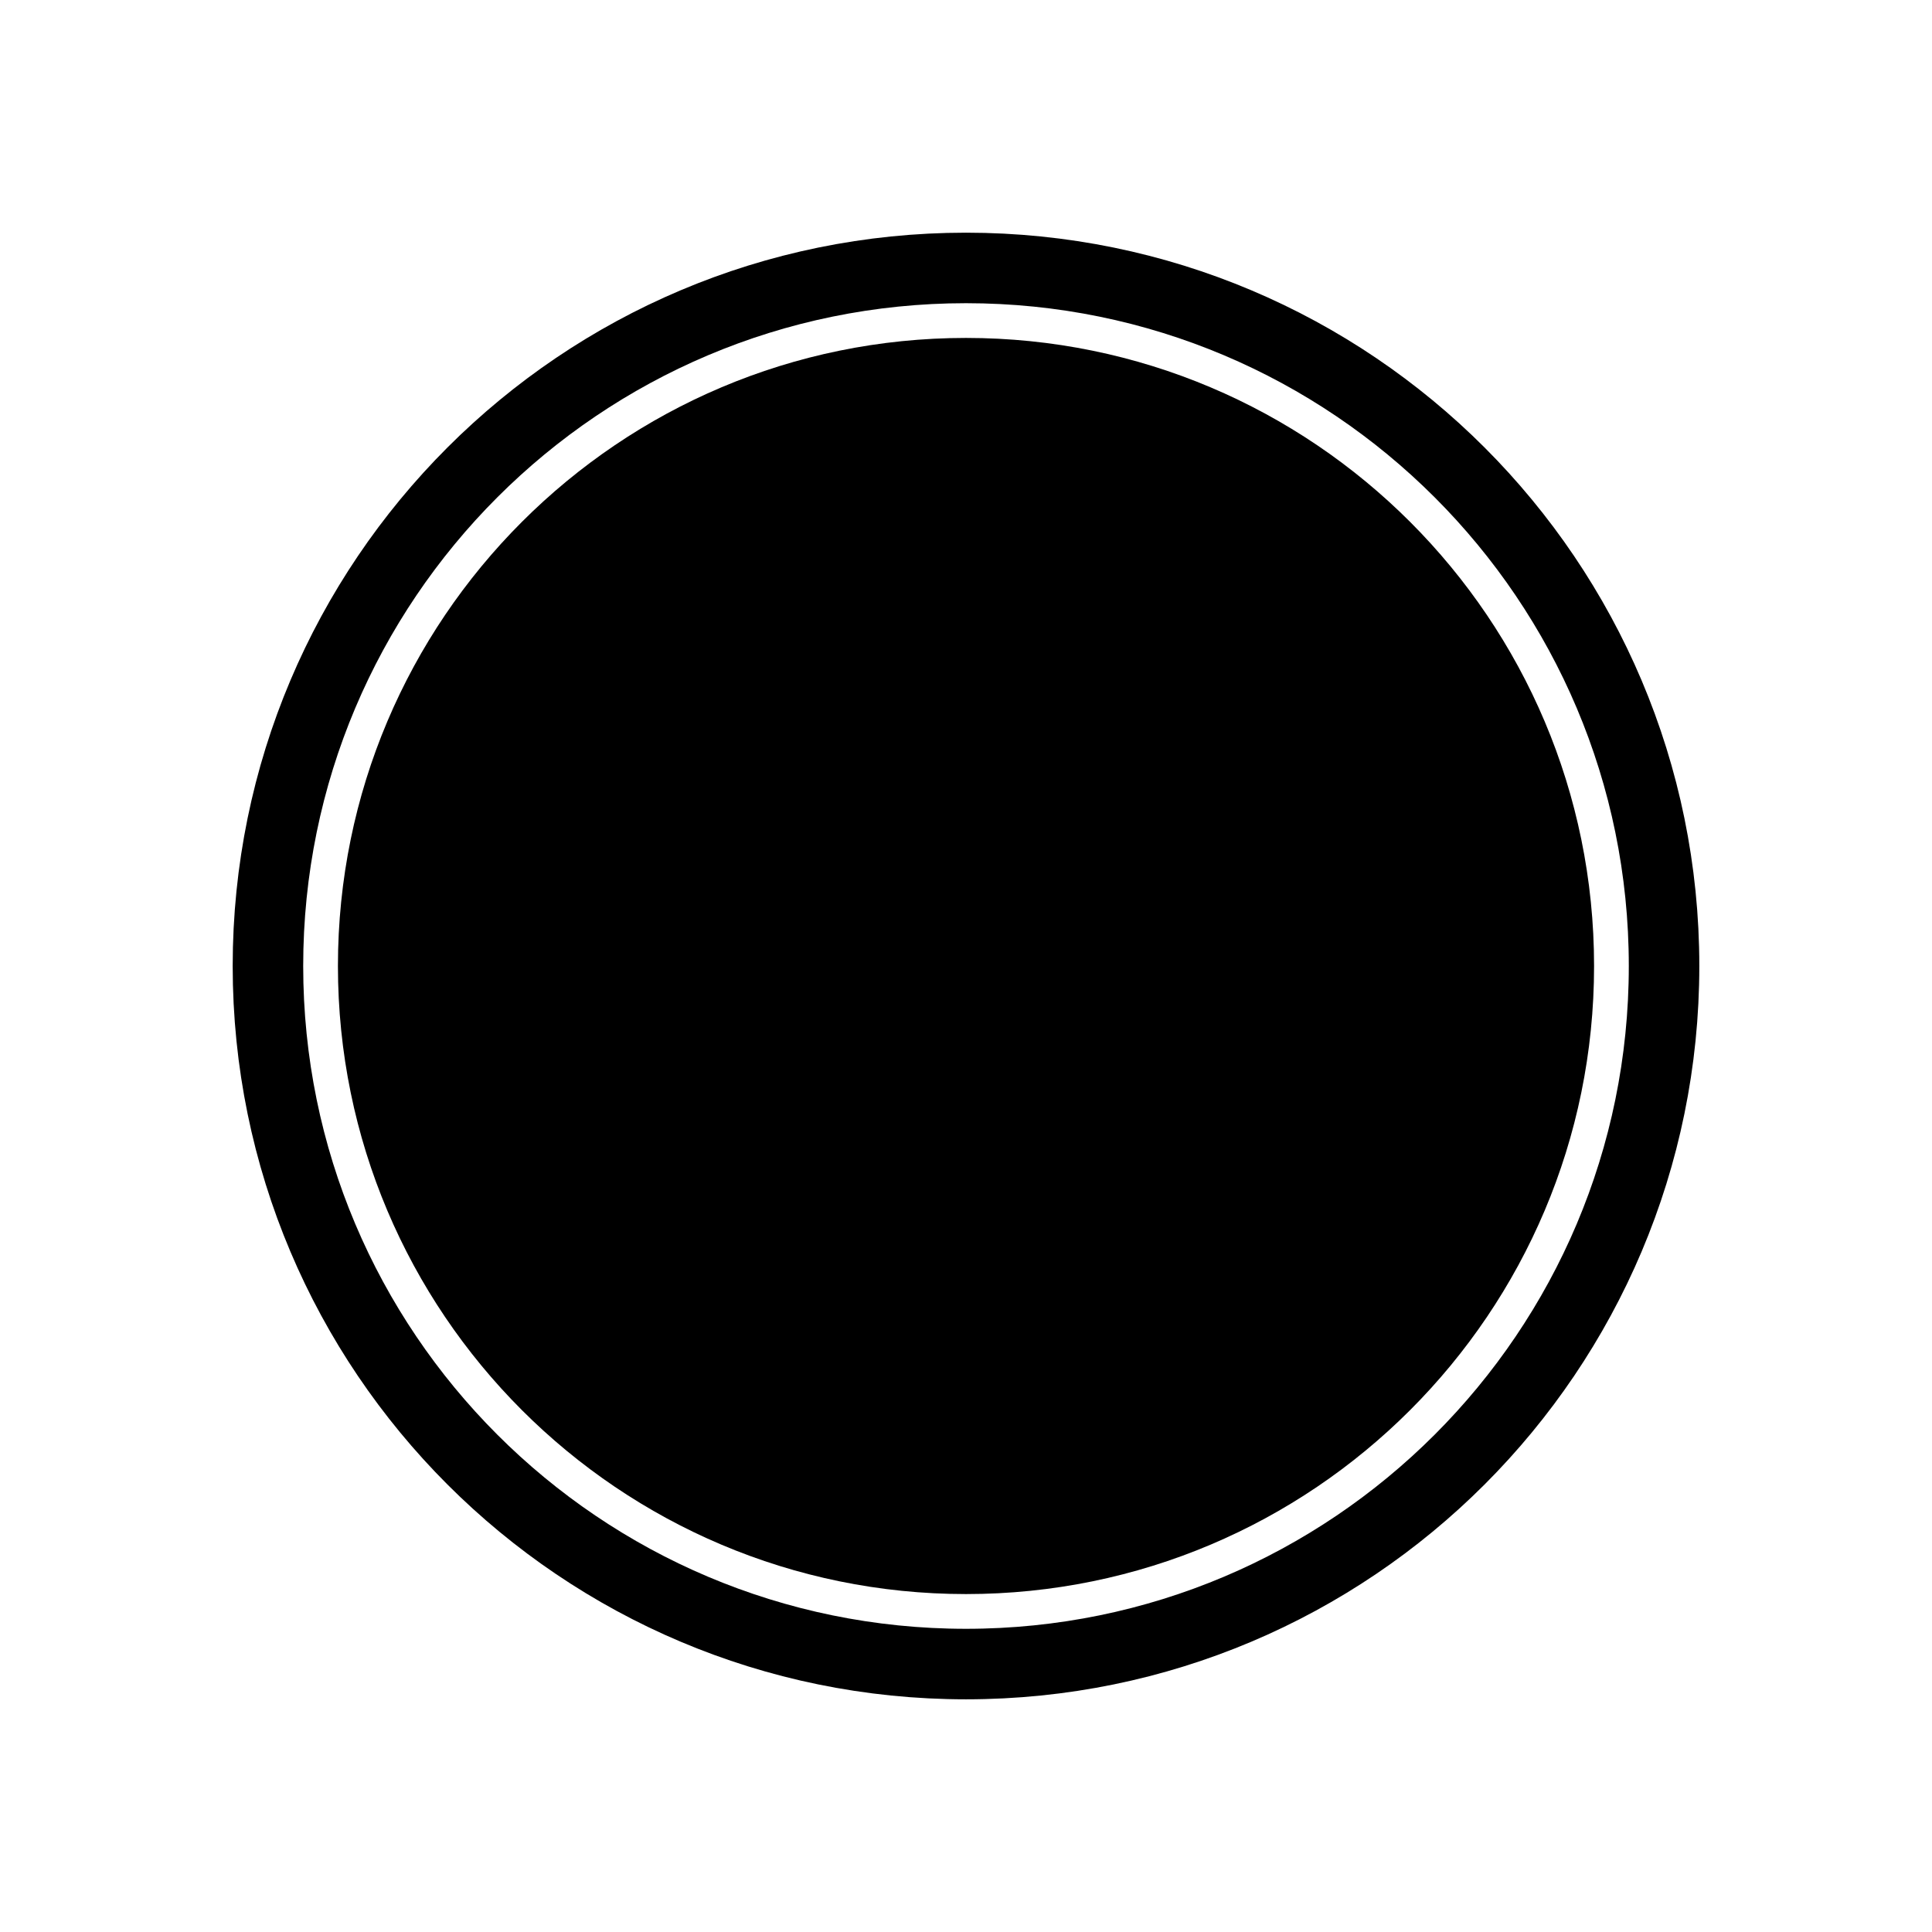 <svg version="1.1" xmlns="http://www.w3.org/2000/svg" xmlns:xlink="http://www.w3.org/1999/xlink" width="137" height="137" viewBox="0,0,137,137"><g transform="translate(-171.5,-111.5)"><g data-paper-data="{&quot;isPaintingLayer&quot;:true}" fill-rule="nonzero" stroke-linecap="butt" stroke-linejoin="miter" stroke-miterlimit="10" stroke-dasharray="" stroke-dashoffset="0" style="mix-blend-mode: normal"><path d="M195.463,180c0,-24.597 19.94,-44.537 44.537,-44.537c24.597,0 44.537,19.94 44.537,44.537c0,24.597 -19.94,44.537 -44.537,44.537c-24.597,0 -44.537,-19.94 -44.537,-44.537z" fill="#000000" stroke="none" stroke-width="0"/><path d="M190.5,180c0,-27.338 22.162,-49.5 49.5,-49.5c27.338,0 49.5,22.162 49.5,49.5c0,27.338 -22.162,49.5 -49.5,49.5c-27.338,0 -49.5,-22.162 -49.5,-49.5z" fill="none" stroke="#000000" stroke-width="5"/><path d="M171.5,248.5v-137h137v137z" fill="none" stroke="none" stroke-width="0"/></g></g></svg>